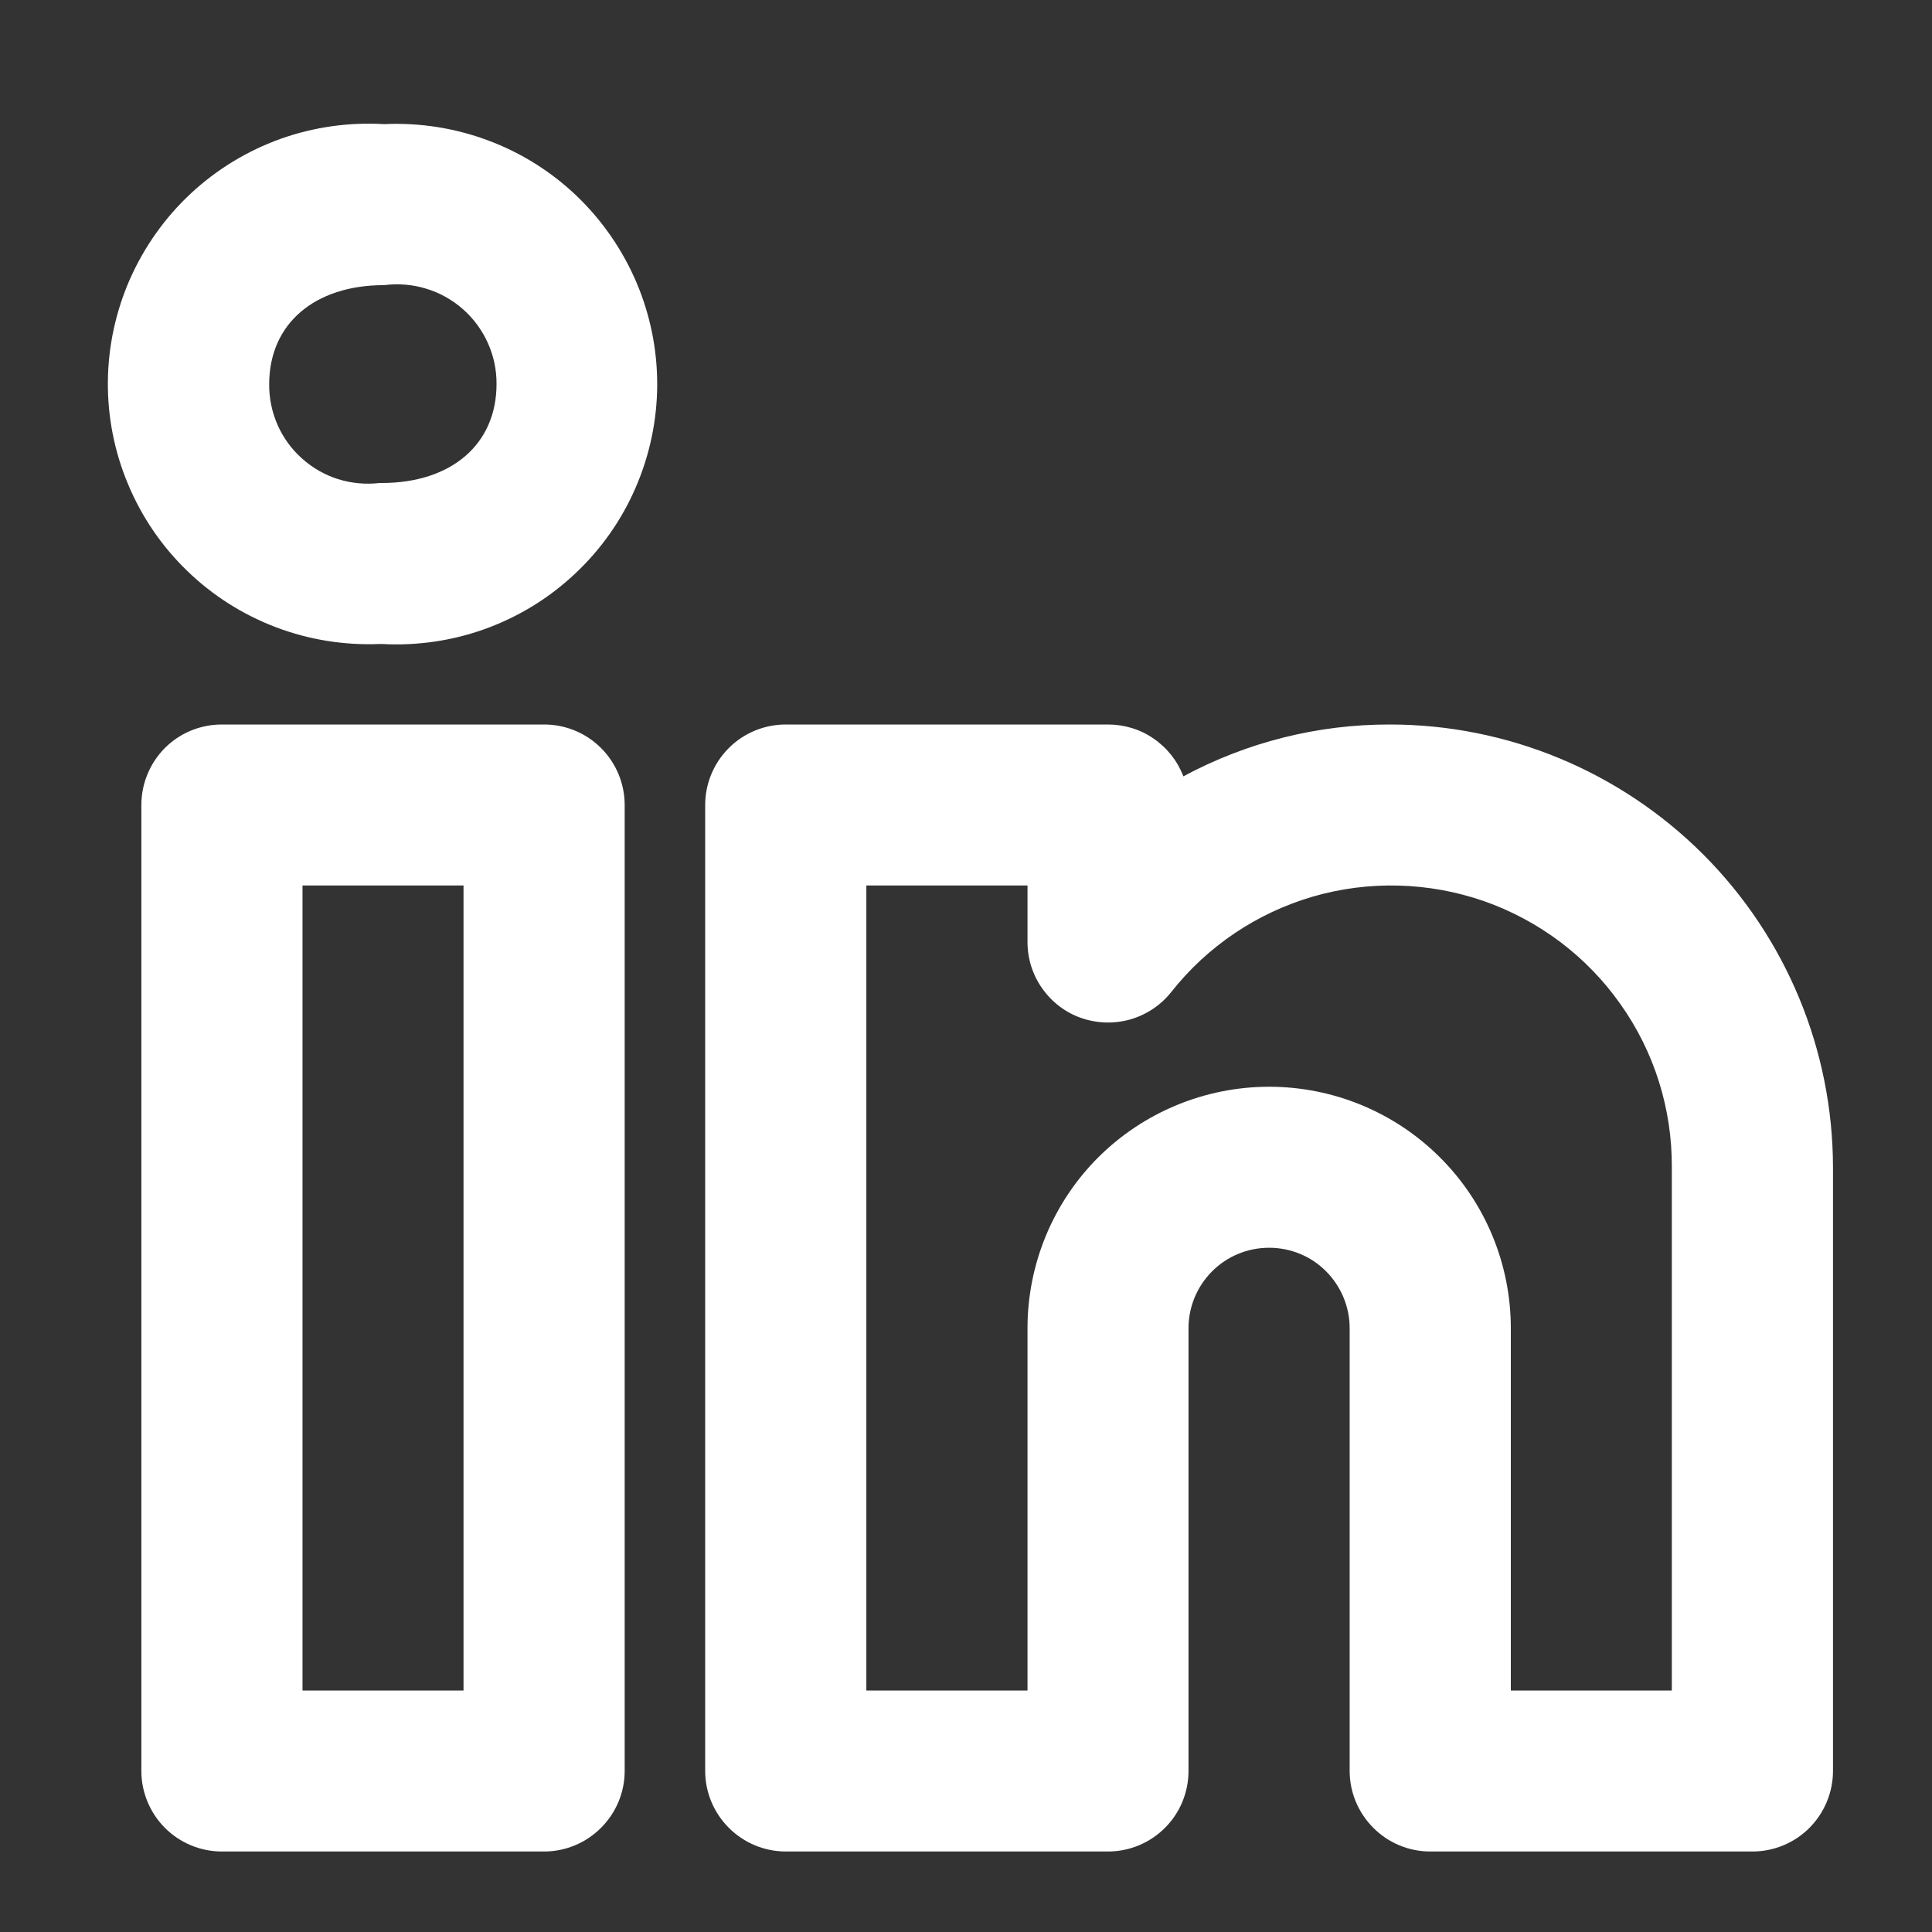 <svg width="12" height="12" viewBox="0 0 12 12" fill="none" xmlns="http://www.w3.org/2000/svg">
<rect x="0" y="0" width="12" height="12" fill="#333333" stroke="none"/>
<path d="M8.633 4.5C8.185 4.499 7.744 4.61 7.35 4.822C7.314 4.727 7.25 4.646 7.166 4.588C7.083 4.53 6.983 4.5 6.882 4.5H4.881C4.748 4.5 4.621 4.552 4.527 4.646C4.433 4.74 4.38 4.867 4.38 5V11C4.38 11.132 4.433 11.259 4.527 11.353C4.621 11.447 4.748 11.5 4.881 11.5H6.882C7.015 11.5 7.142 11.447 7.236 11.353C7.33 11.259 7.382 11.132 7.382 11V8.25C7.382 8.117 7.435 7.99 7.529 7.896C7.623 7.802 7.75 7.75 7.883 7.75C8.015 7.75 8.143 7.802 8.236 7.896C8.33 7.99 8.383 8.117 8.383 8.25V11C8.383 11.132 8.436 11.259 8.53 11.353C8.623 11.447 8.751 11.5 8.883 11.5H10.885C11.018 11.5 11.145 11.447 11.239 11.353C11.332 11.259 11.385 11.132 11.385 11V7.25C11.384 6.521 11.094 5.822 10.578 5.306C10.062 4.791 9.363 4.5 8.633 4.5ZM10.384 10.5H9.384V8.25C9.384 7.852 9.226 7.47 8.944 7.189C8.663 6.908 8.281 6.75 7.883 6.75C7.485 6.75 7.103 6.908 6.821 7.189C6.54 7.47 6.382 7.852 6.382 8.25V10.5H5.381V5.5H6.382V5.851C6.382 5.955 6.414 6.056 6.474 6.14C6.534 6.225 6.618 6.289 6.716 6.323C6.814 6.357 6.92 6.36 7.02 6.332C7.12 6.303 7.208 6.245 7.273 6.164C7.497 5.879 7.805 5.671 8.154 5.569C8.502 5.468 8.874 5.478 9.217 5.597C9.559 5.717 9.856 5.94 10.065 6.237C10.275 6.533 10.386 6.887 10.384 7.25V10.5ZM3.38 4.5H1.378C1.245 4.5 1.118 4.552 1.024 4.646C0.931 4.74 0.878 4.867 0.878 5V11C0.878 11.132 0.931 11.259 1.024 11.353C1.118 11.447 1.245 11.5 1.378 11.5H3.38C3.512 11.5 3.639 11.447 3.733 11.353C3.827 11.259 3.88 11.132 3.88 11V5C3.88 4.867 3.827 4.74 3.733 4.646C3.639 4.552 3.512 4.5 3.38 4.5ZM2.879 10.5H1.879V5.5H2.879V10.5ZM2.386 0.771C2.167 0.758 1.948 0.789 1.741 0.863C1.535 0.937 1.345 1.053 1.185 1.202C1.024 1.352 0.896 1.533 0.807 1.734C0.719 1.934 0.672 2.151 0.67 2.37C0.668 2.59 0.711 2.807 0.796 3.009C0.881 3.212 1.006 3.395 1.164 3.547C1.322 3.7 1.509 3.818 1.714 3.896C1.92 3.974 2.139 4.009 2.358 4H2.372C2.591 4.012 2.811 3.98 3.017 3.905C3.223 3.83 3.412 3.714 3.572 3.563C3.732 3.413 3.86 3.232 3.947 3.031C4.035 2.829 4.081 2.612 4.082 2.393C4.083 2.174 4.039 1.956 3.953 1.754C3.867 1.552 3.741 1.37 3.583 1.218C3.424 1.066 3.236 0.948 3.031 0.872C2.825 0.795 2.606 0.761 2.386 0.771ZM2.372 3H2.358C2.271 3.01 2.183 3.002 2.1 2.976C2.017 2.95 1.941 2.906 1.876 2.848C1.811 2.79 1.759 2.719 1.724 2.639C1.689 2.559 1.671 2.473 1.672 2.386C1.672 2.012 1.953 1.771 2.386 1.771C2.474 1.76 2.563 1.767 2.647 1.793C2.731 1.818 2.809 1.862 2.875 1.92C2.941 1.978 2.994 2.05 3.03 2.13C3.066 2.21 3.085 2.297 3.084 2.386C3.084 2.759 2.804 3 2.371 3H2.372Z" fill="white"/>
</svg>
